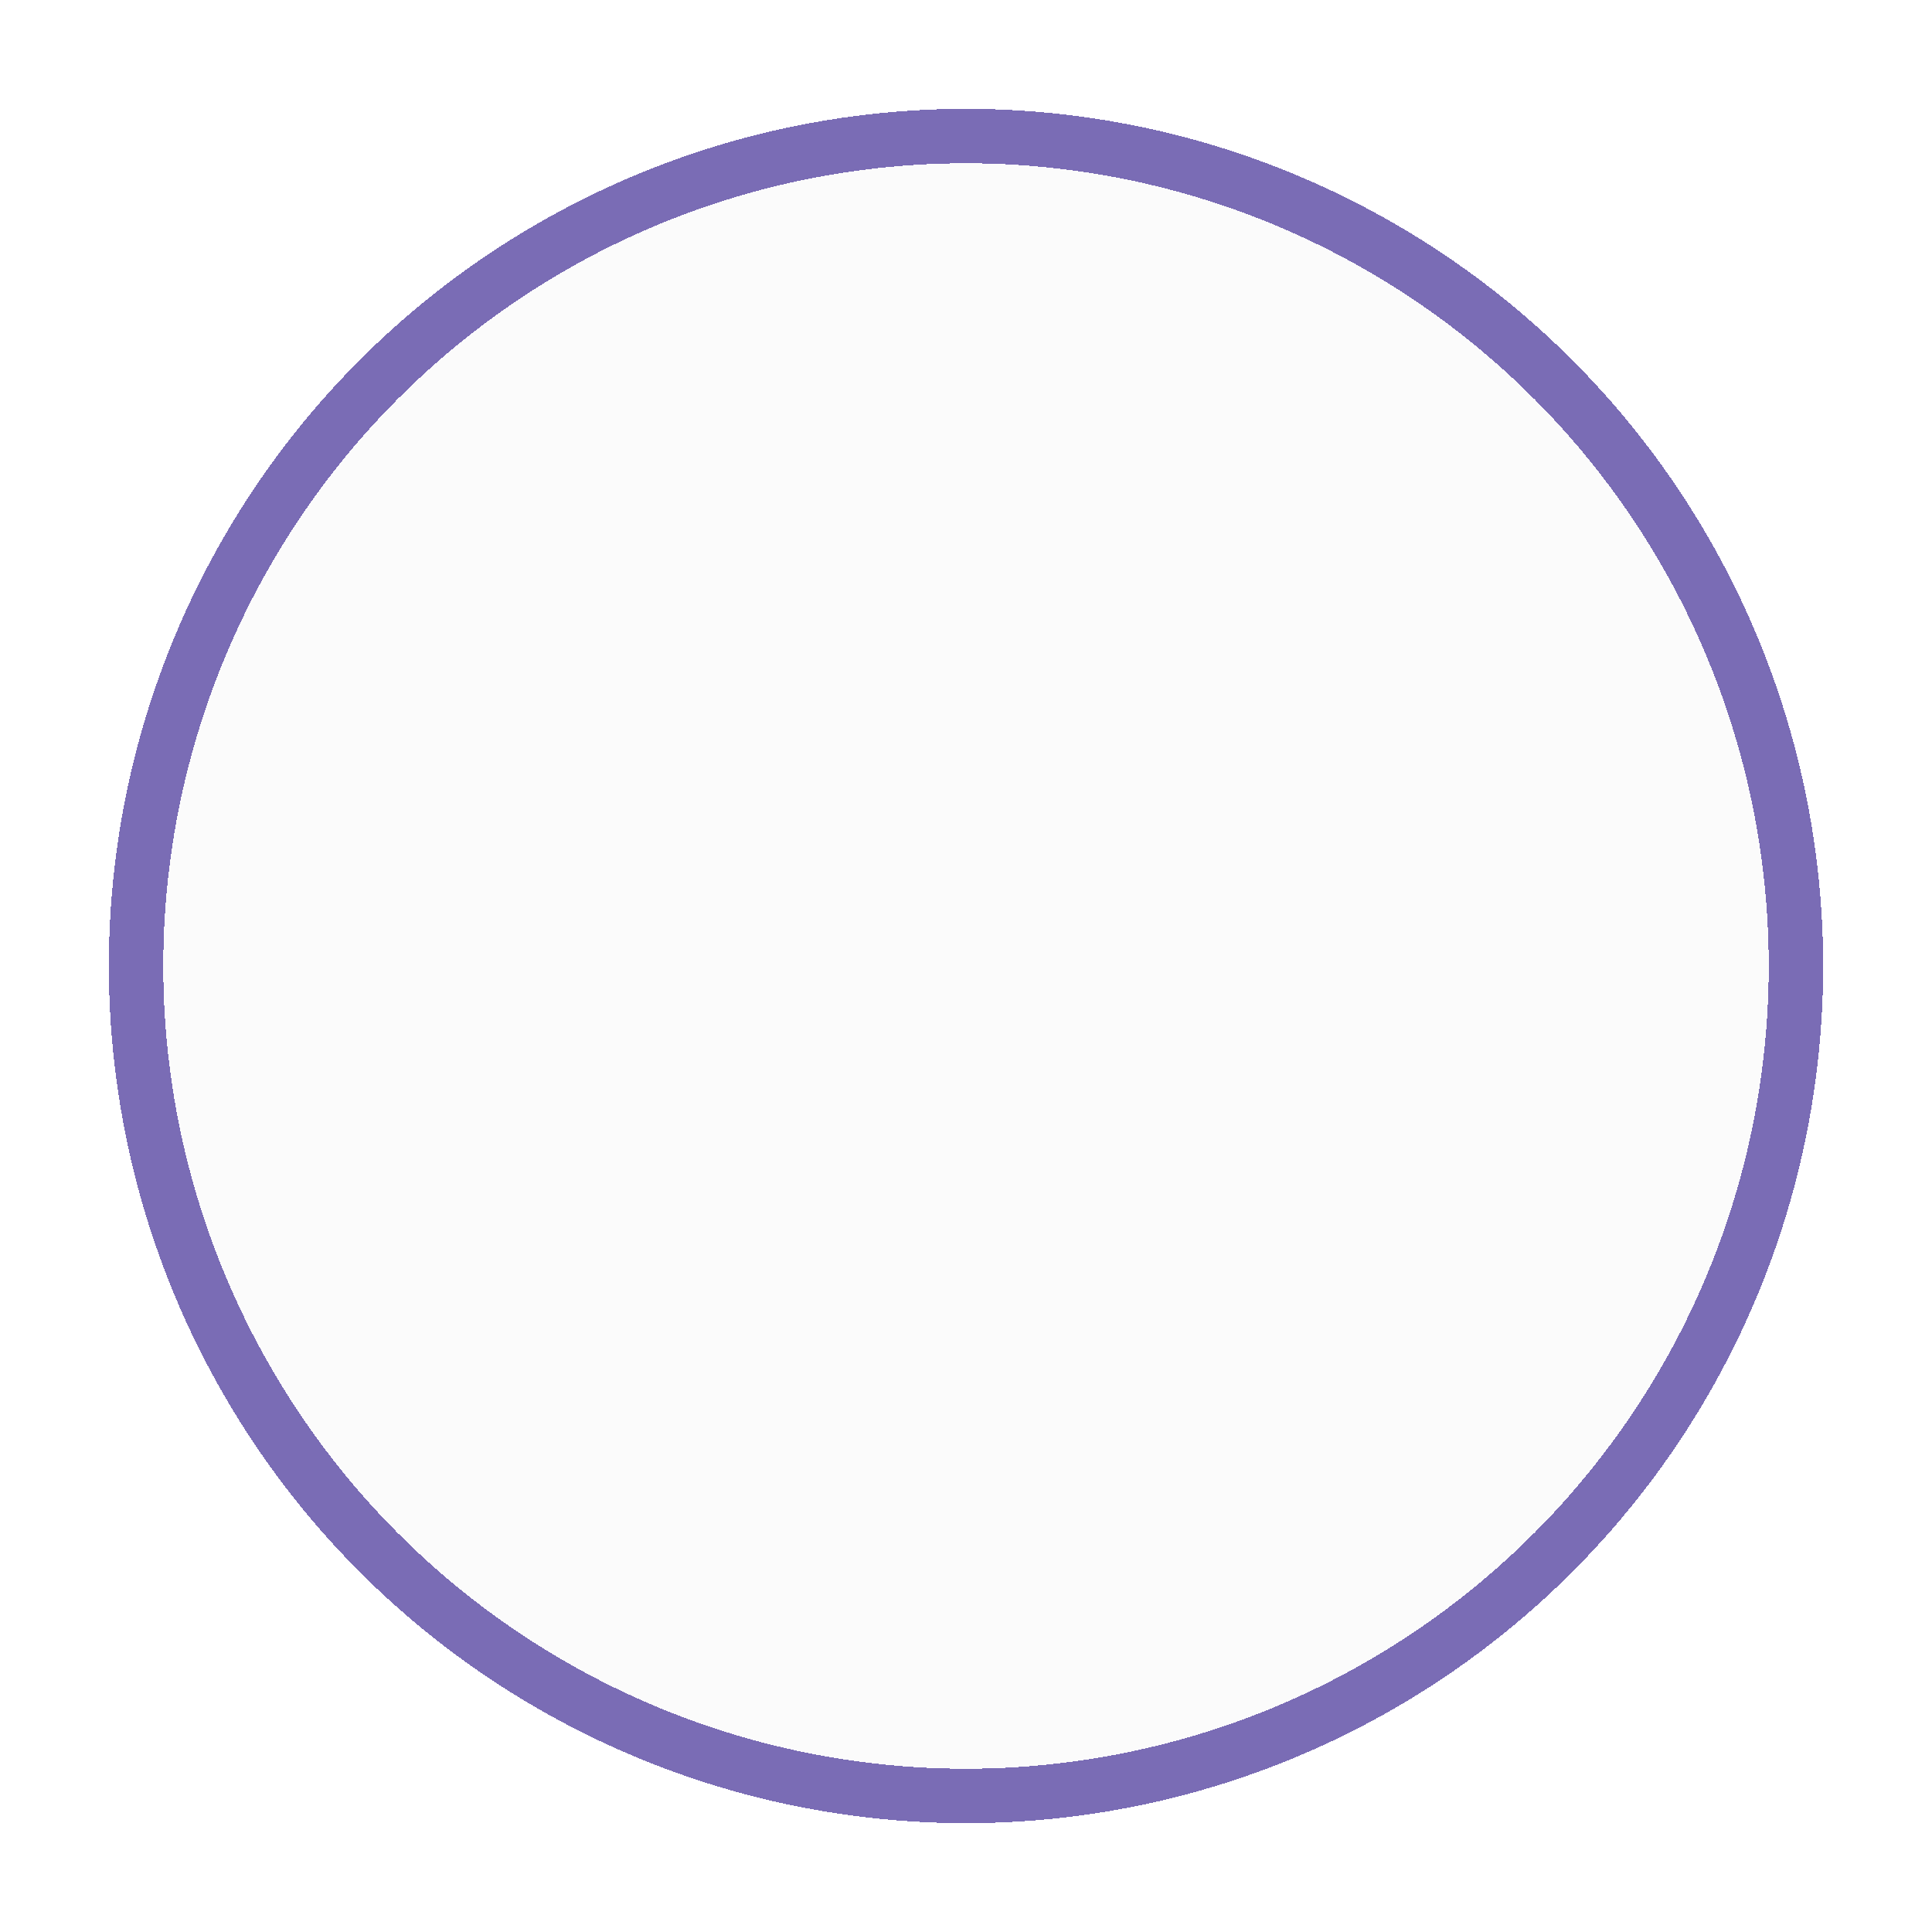 <svg width="71" height="71" viewBox="0 0 71 71" fill="none" xmlns="http://www.w3.org/2000/svg">
<g id="Ellipse 3" filter="url(#filter0_d_1118_210)">
<circle cx="35.5" cy="31.5" r="31.5" fill="#D9D9D9" fill-opacity="0.1" shape-rendering="crispEdges"/>
<circle cx="35.5" cy="31.5" r="30.5" stroke="#7A6CB5" stroke-width="2" shape-rendering="crispEdges"/>
</g>
<defs>
<filter id="filter0_d_1118_210" x="0" y="0" width="71" height="71" filterUnits="userSpaceOnUse" color-interpolation-filters="sRGB">
<feFlood flood-opacity="0" result="BackgroundImageFix"/>
<feColorMatrix in="SourceAlpha" type="matrix" values="0 0 0 0 0 0 0 0 0 0 0 0 0 0 0 0 0 0 127 0" result="hardAlpha"/>
<feOffset dy="4"/>
<feGaussianBlur stdDeviation="2"/>
<feComposite in2="hardAlpha" operator="out"/>
<feColorMatrix type="matrix" values="0 0 0 0 0 0 0 0 0 0 0 0 0 0 0 0 0 0 0.25 0"/>
<feBlend mode="normal" in2="BackgroundImageFix" result="effect1_dropShadow_1118_210"/>
<feBlend mode="normal" in="SourceGraphic" in2="effect1_dropShadow_1118_210" result="shape"/>
</filter>
</defs>
</svg>
